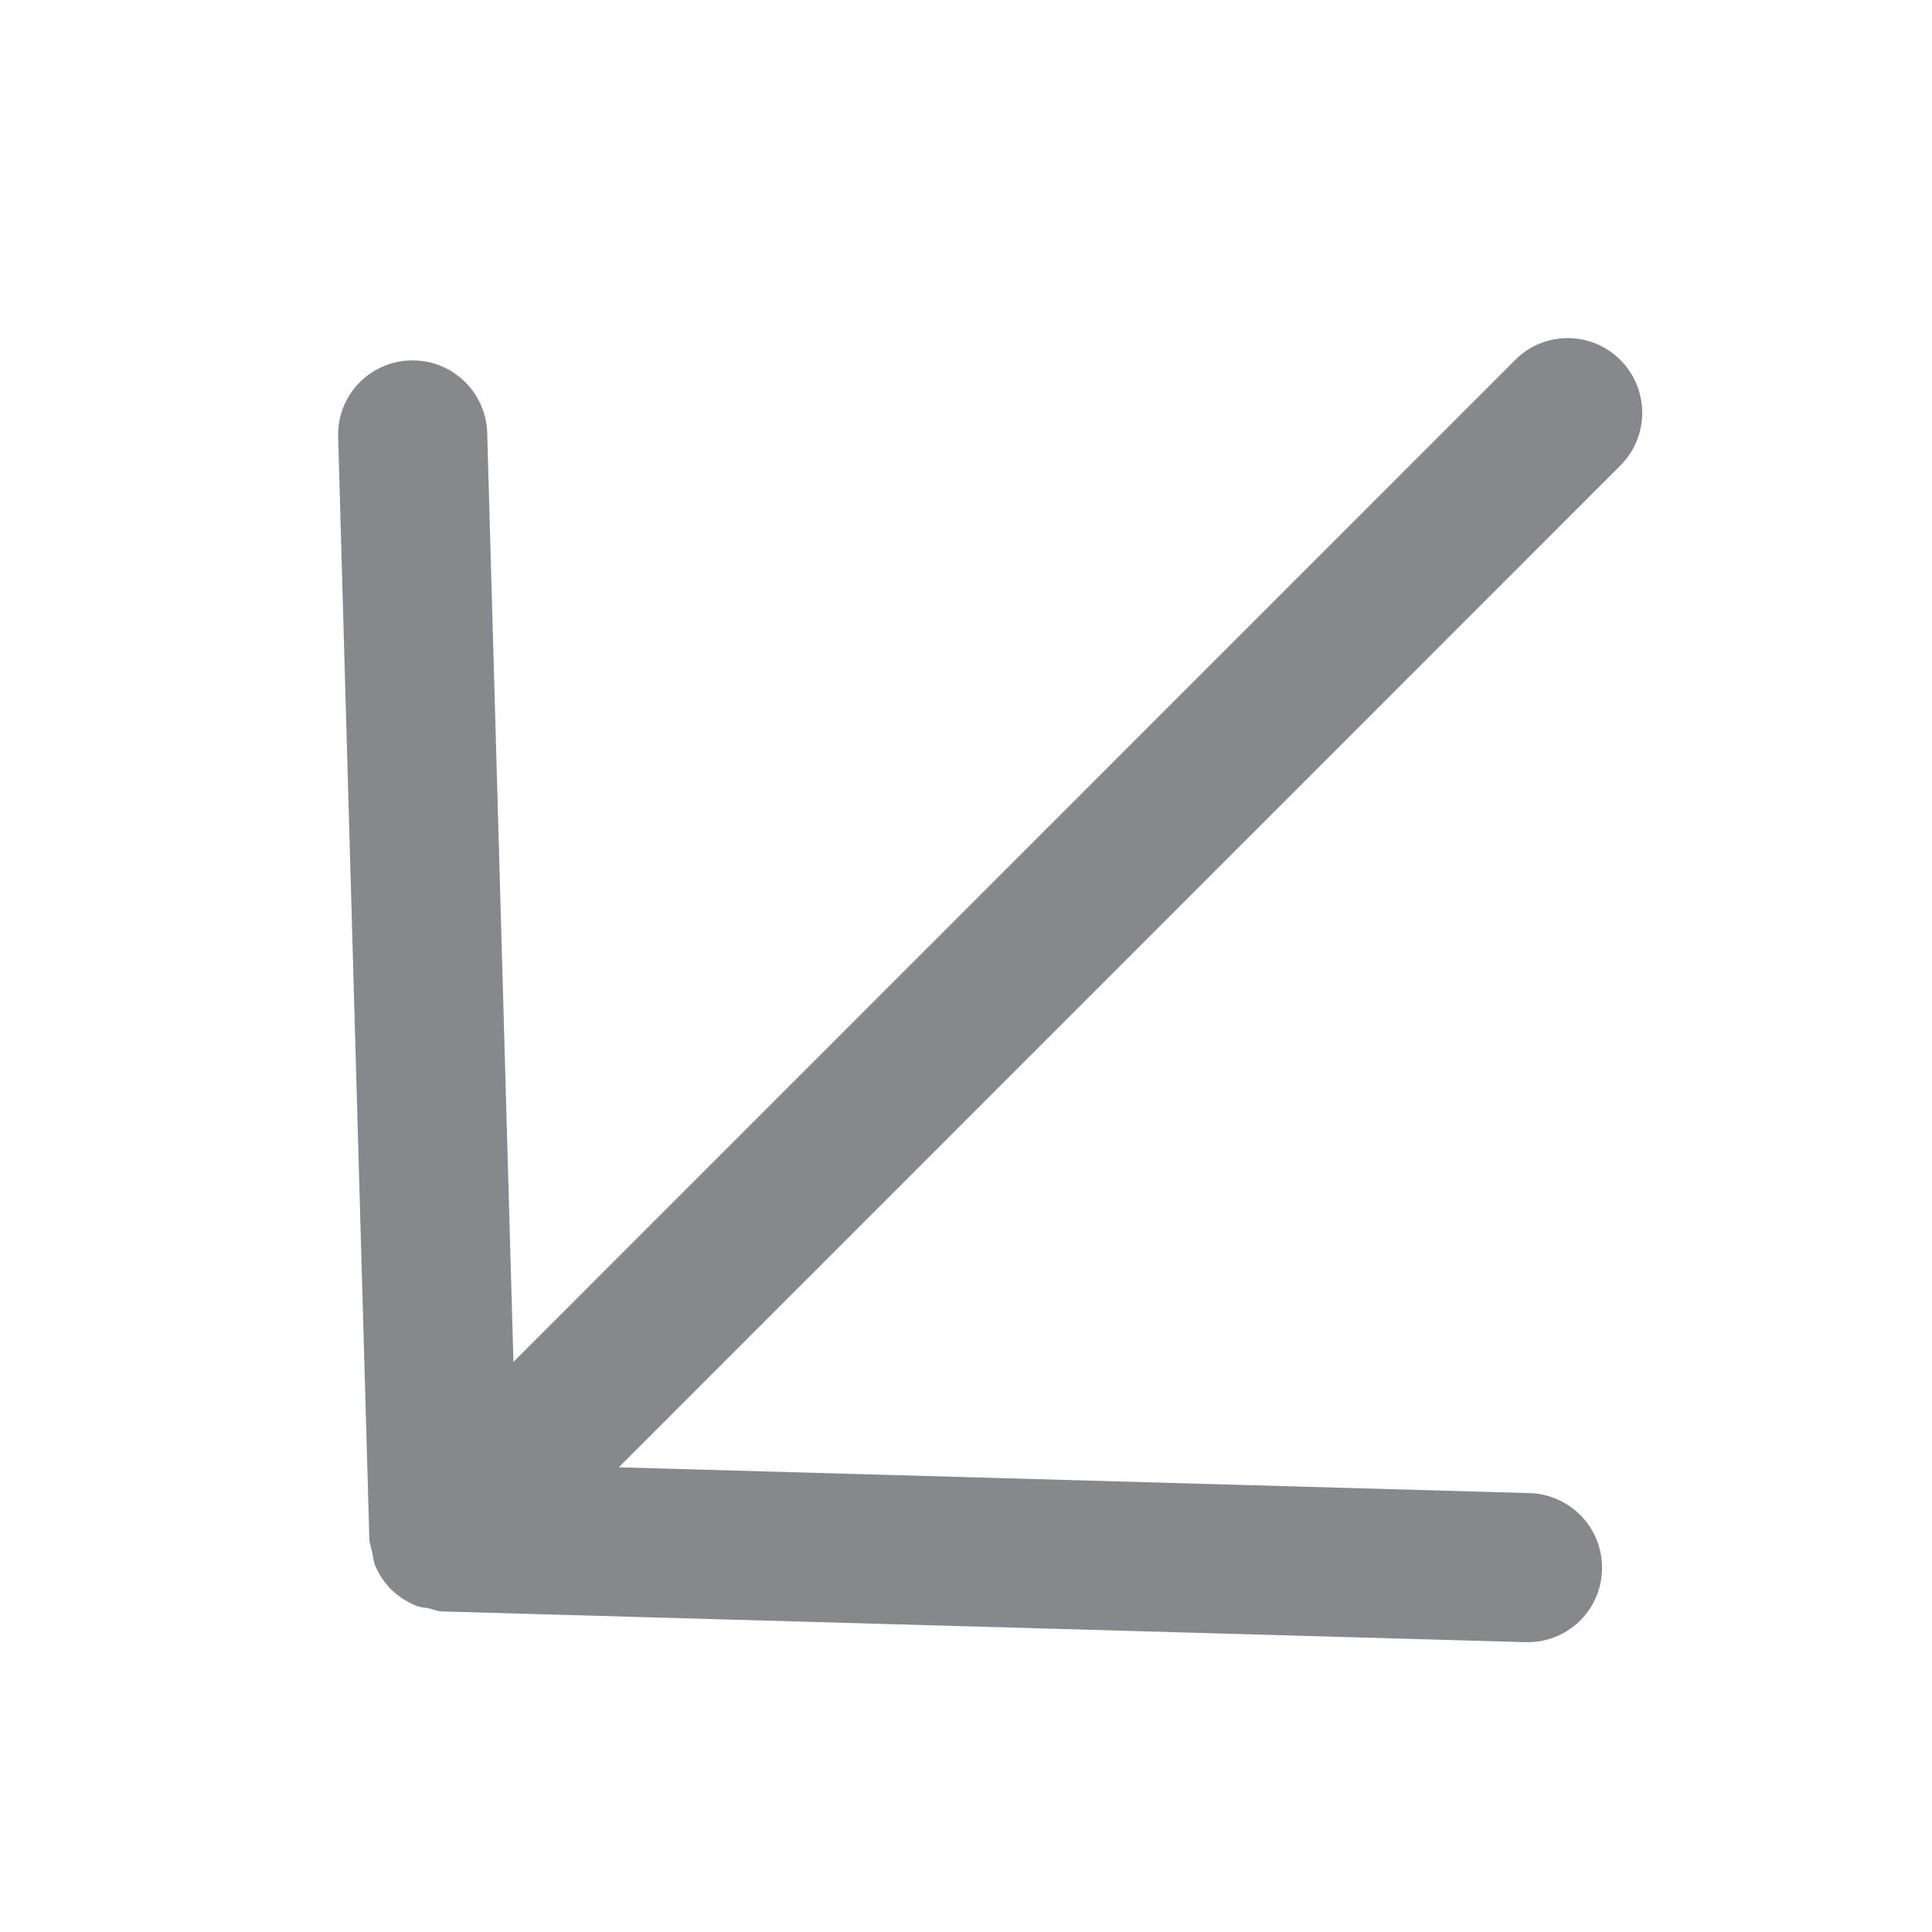 <svg width="40" height="40" viewBox="0 0 40 40" fill="none" xmlns="http://www.w3.org/2000/svg">
<path fill-rule="evenodd" clip-rule="evenodd" d="M31.369 7.454L10.63 28.197L10.086 8.927C10.039 8.075 9.318 7.42 8.463 7.463C7.637 7.506 6.993 8.187 7 9.013L7.647 31.863C7.65 31.961 7.69 32.051 7.708 32.149C7.727 32.24 7.734 32.334 7.77 32.421C7.85 32.602 7.959 32.769 8.1 32.91L8.107 32.917C8.248 33.051 8.411 33.157 8.593 33.236C8.683 33.276 8.777 33.283 8.871 33.298C8.962 33.316 9.049 33.36 9.147 33.363L31.582 33.999C32.433 34.025 33.143 33.358 33.168 32.507C33.168 32.507 33.172 32.503 33.168 32.5C33.193 31.648 32.519 30.938 31.668 30.913L12.812 30.379L33.55 9.636C34.151 9.034 34.151 8.056 33.546 7.451C32.944 6.849 31.966 6.849 31.369 7.454Z" fill="#86888C"/>
</svg>
